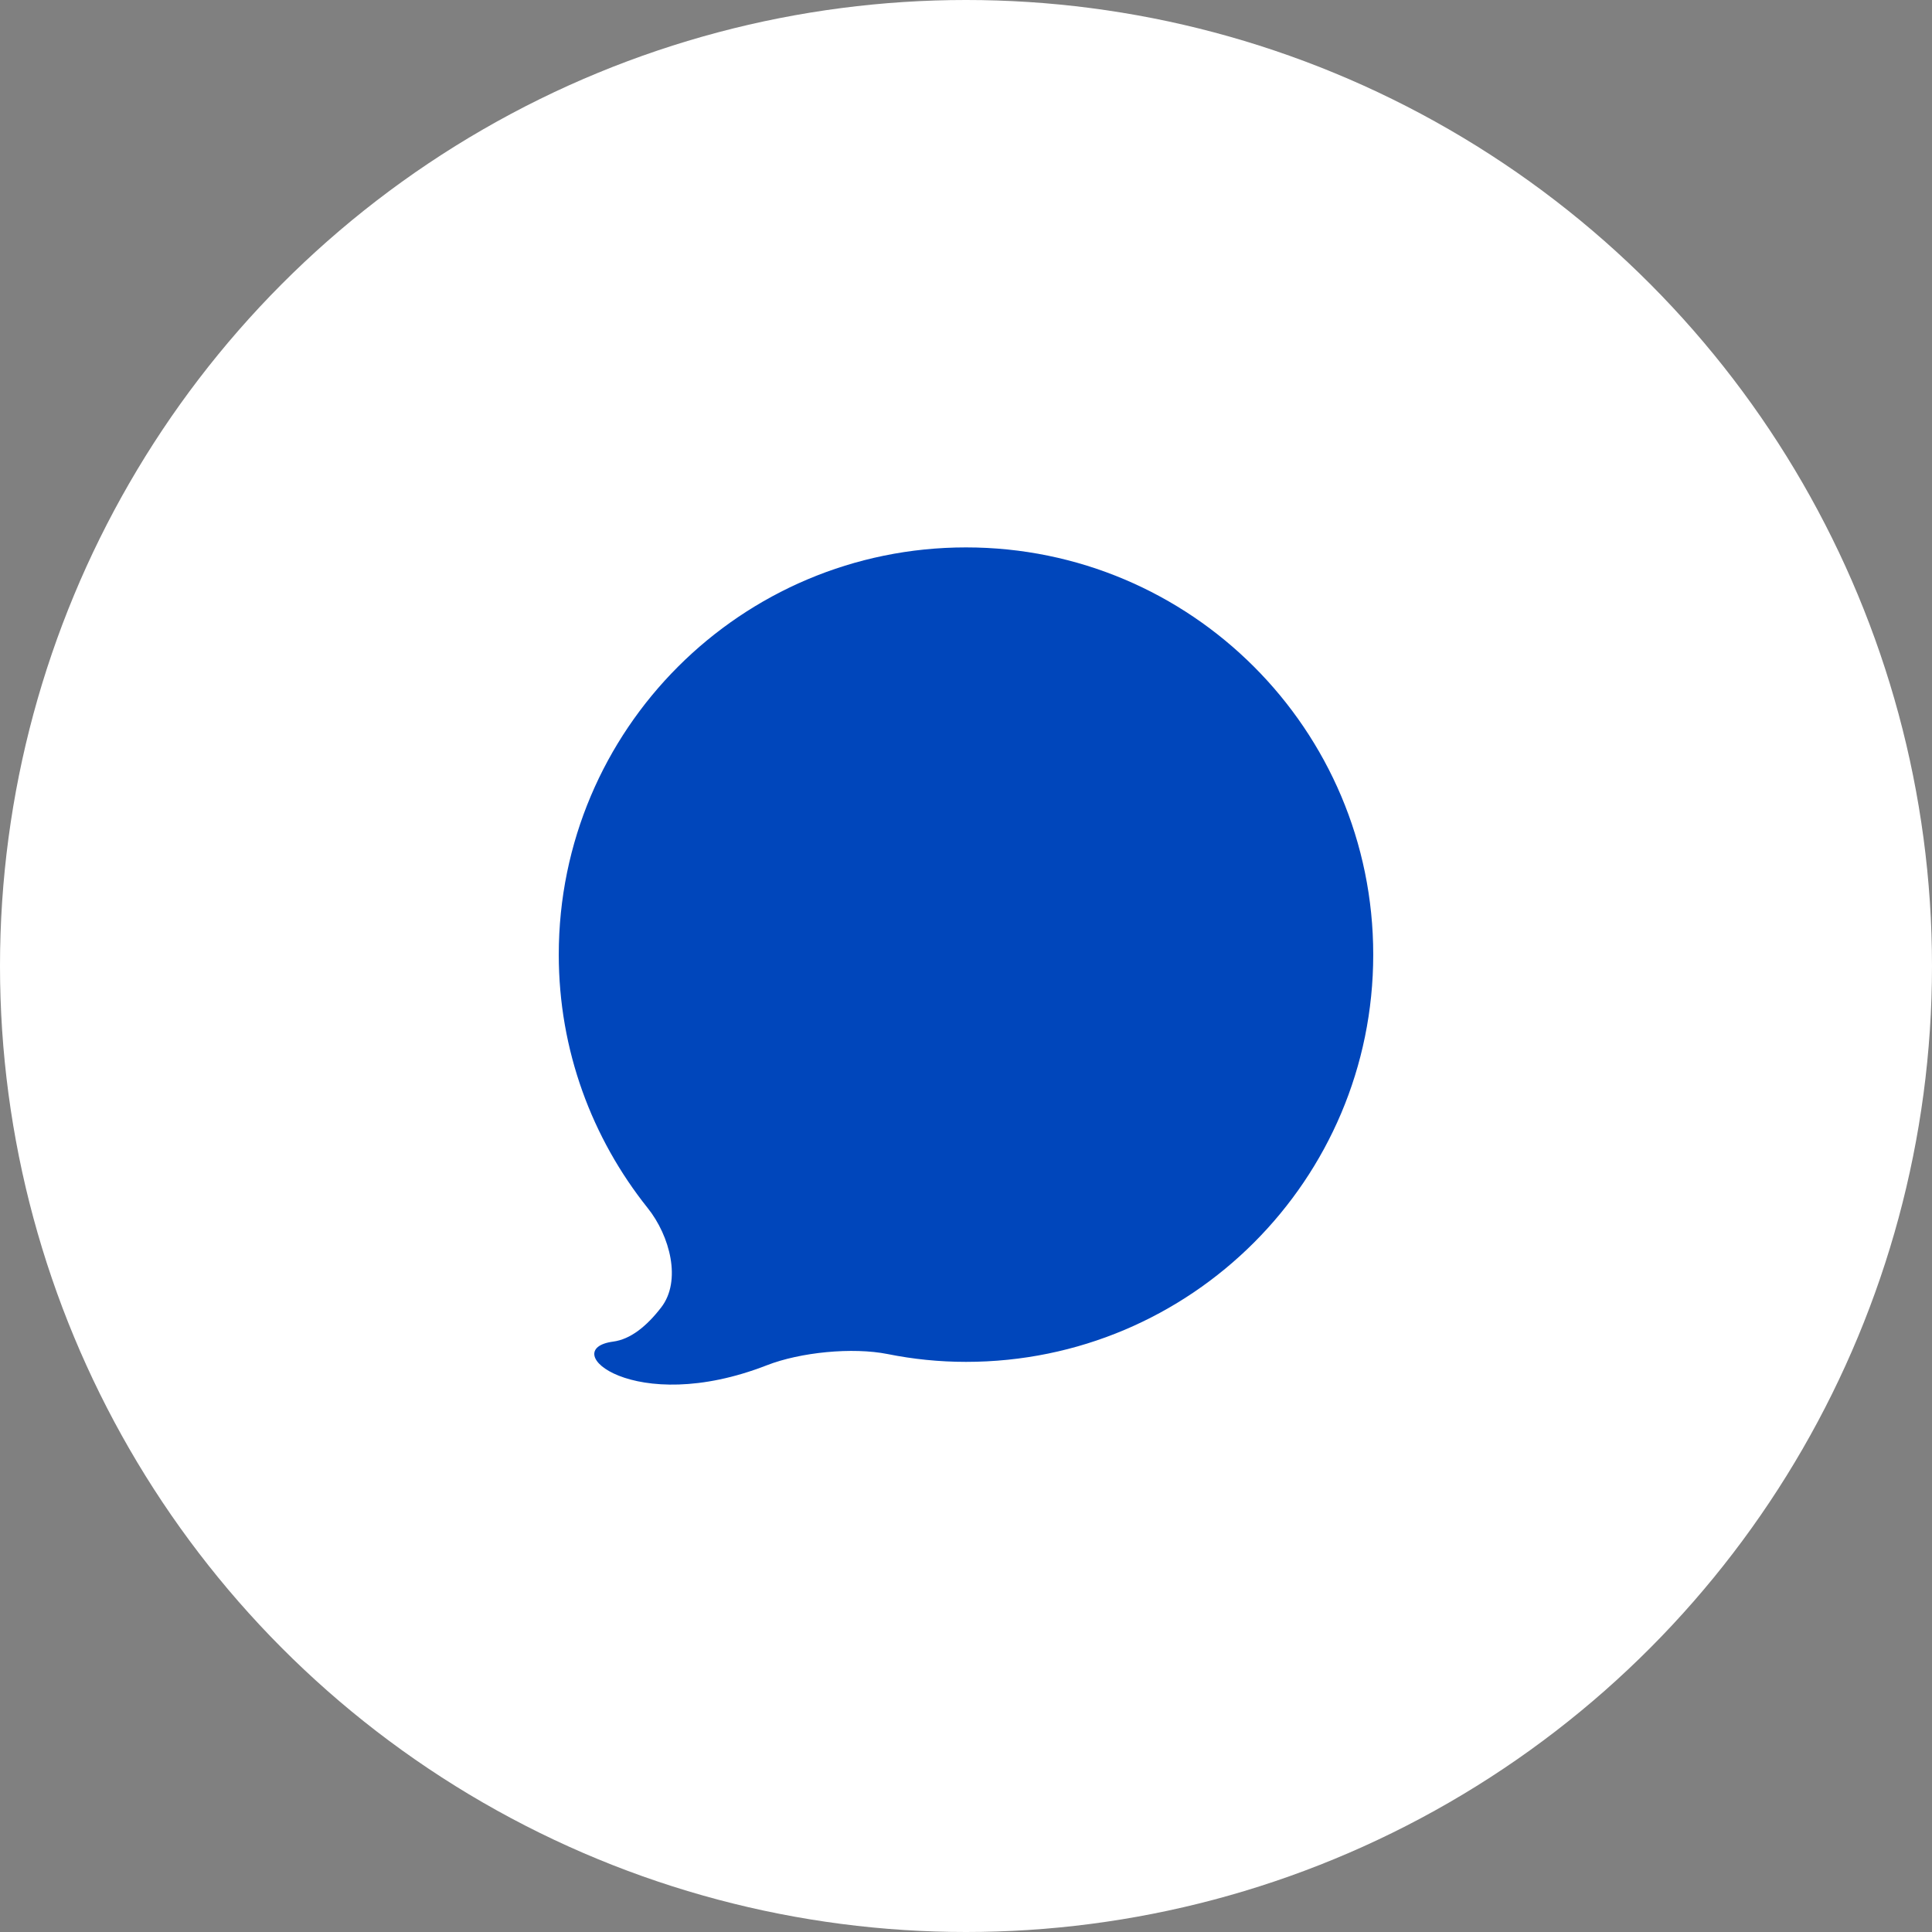 <svg width="60" height="60" viewBox="0 0 60 60" fill="none" xmlns="http://www.w3.org/2000/svg">
<rect x="0" y="0" width="60" height="60" fill="#808080" stroke="none"/>
<circle cx="30" cy="30" r="30" fill="white"/>
<g clip-path="url(#clip0_31_152)">
<path d="M30 17C23.015 17 17.353 22.662 17.353 29.647C17.353 32.624 18.389 35.354 20.112 37.513C20.81 38.385 21.171 39.78 20.534 40.603C20.08 41.191 19.58 41.594 19.04 41.665C17.278 41.901 19.686 44.009 23.814 42.4C24.855 41.994 26.474 41.833 27.57 42.052C28.355 42.21 29.168 42.294 30.001 42.294C36.986 42.294 42.647 36.632 42.647 29.647C42.647 22.663 36.984 17 30 17Z" fill="#0046BB"/>
</g>
<defs>
<clipPath id="clip0_31_152">
<rect width="26" height="26" fill="white" transform="translate(17 17)"/>
</clipPath>
</defs>
</svg>
